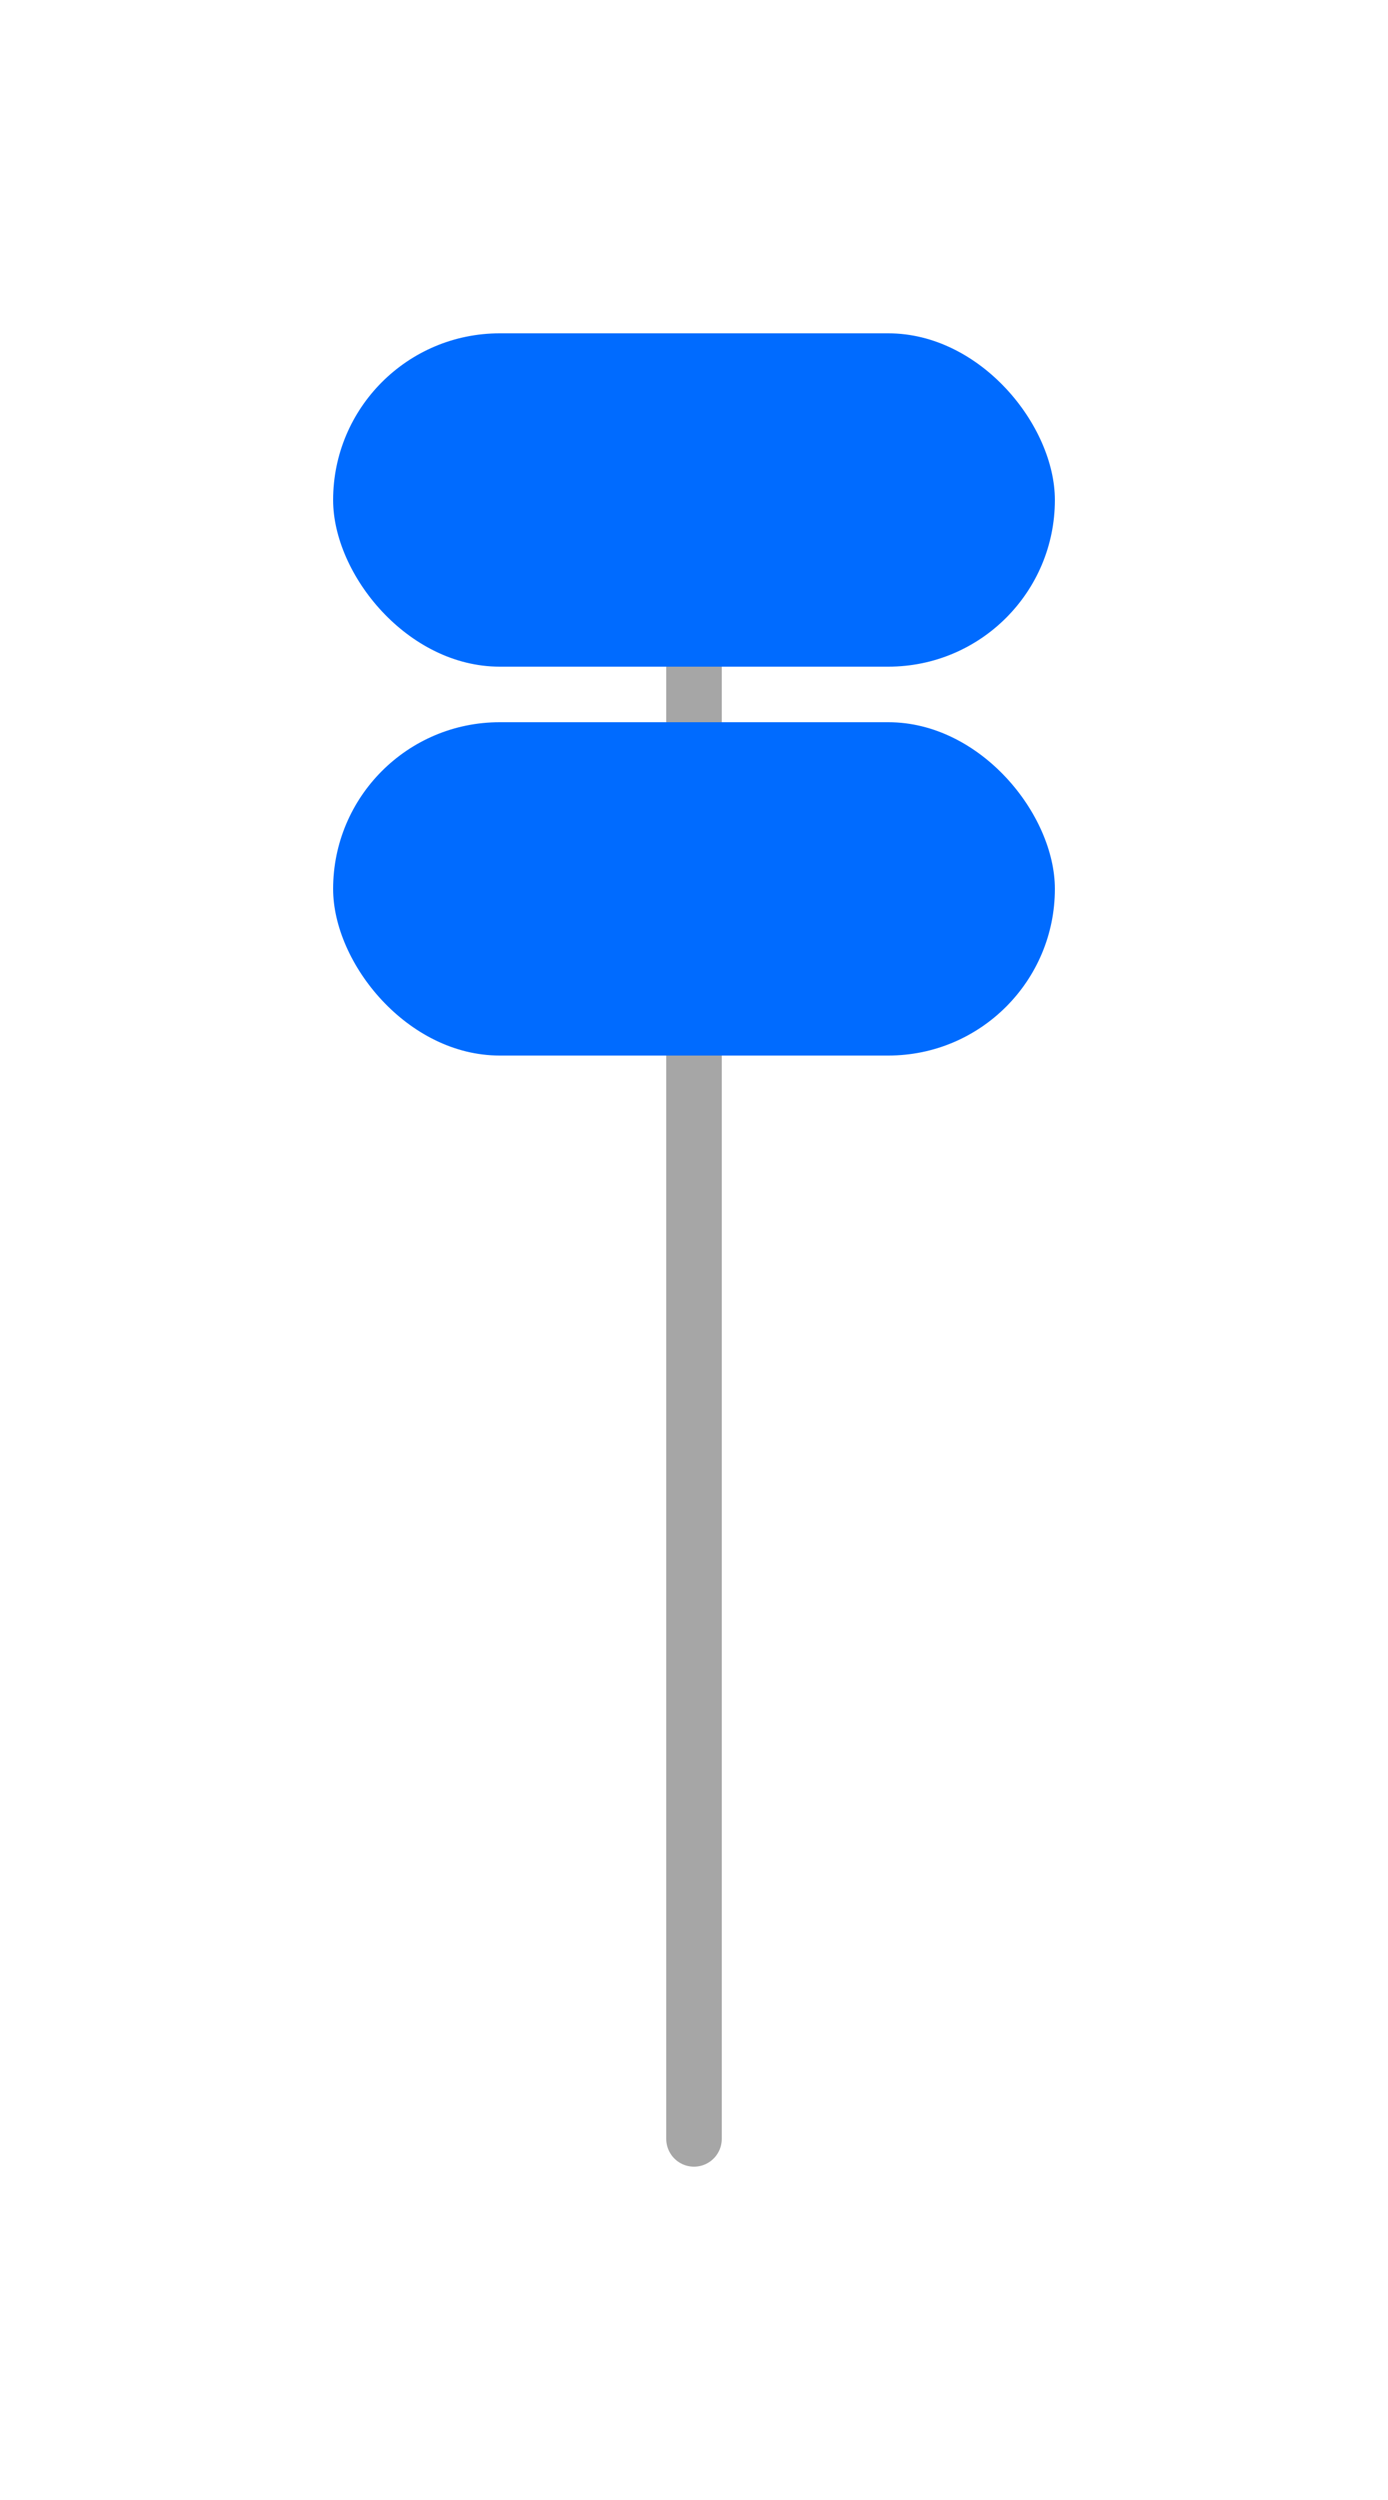 <svg width="25" height="45" viewBox="0 0 25 45" fill="none" xmlns="http://www.w3.org/2000/svg">
<path d="M12.5 6.5V38.5" stroke="black" stroke-opacity="0.35" stroke-linecap="round" stroke-linejoin="round"/>
<rect x="6" y="6" width="13" height="6" rx="3" fill="#006BFF"/>
<rect x="6" y="13" width="13" height="6" rx="3" fill="#006BFF"/>
</svg>
